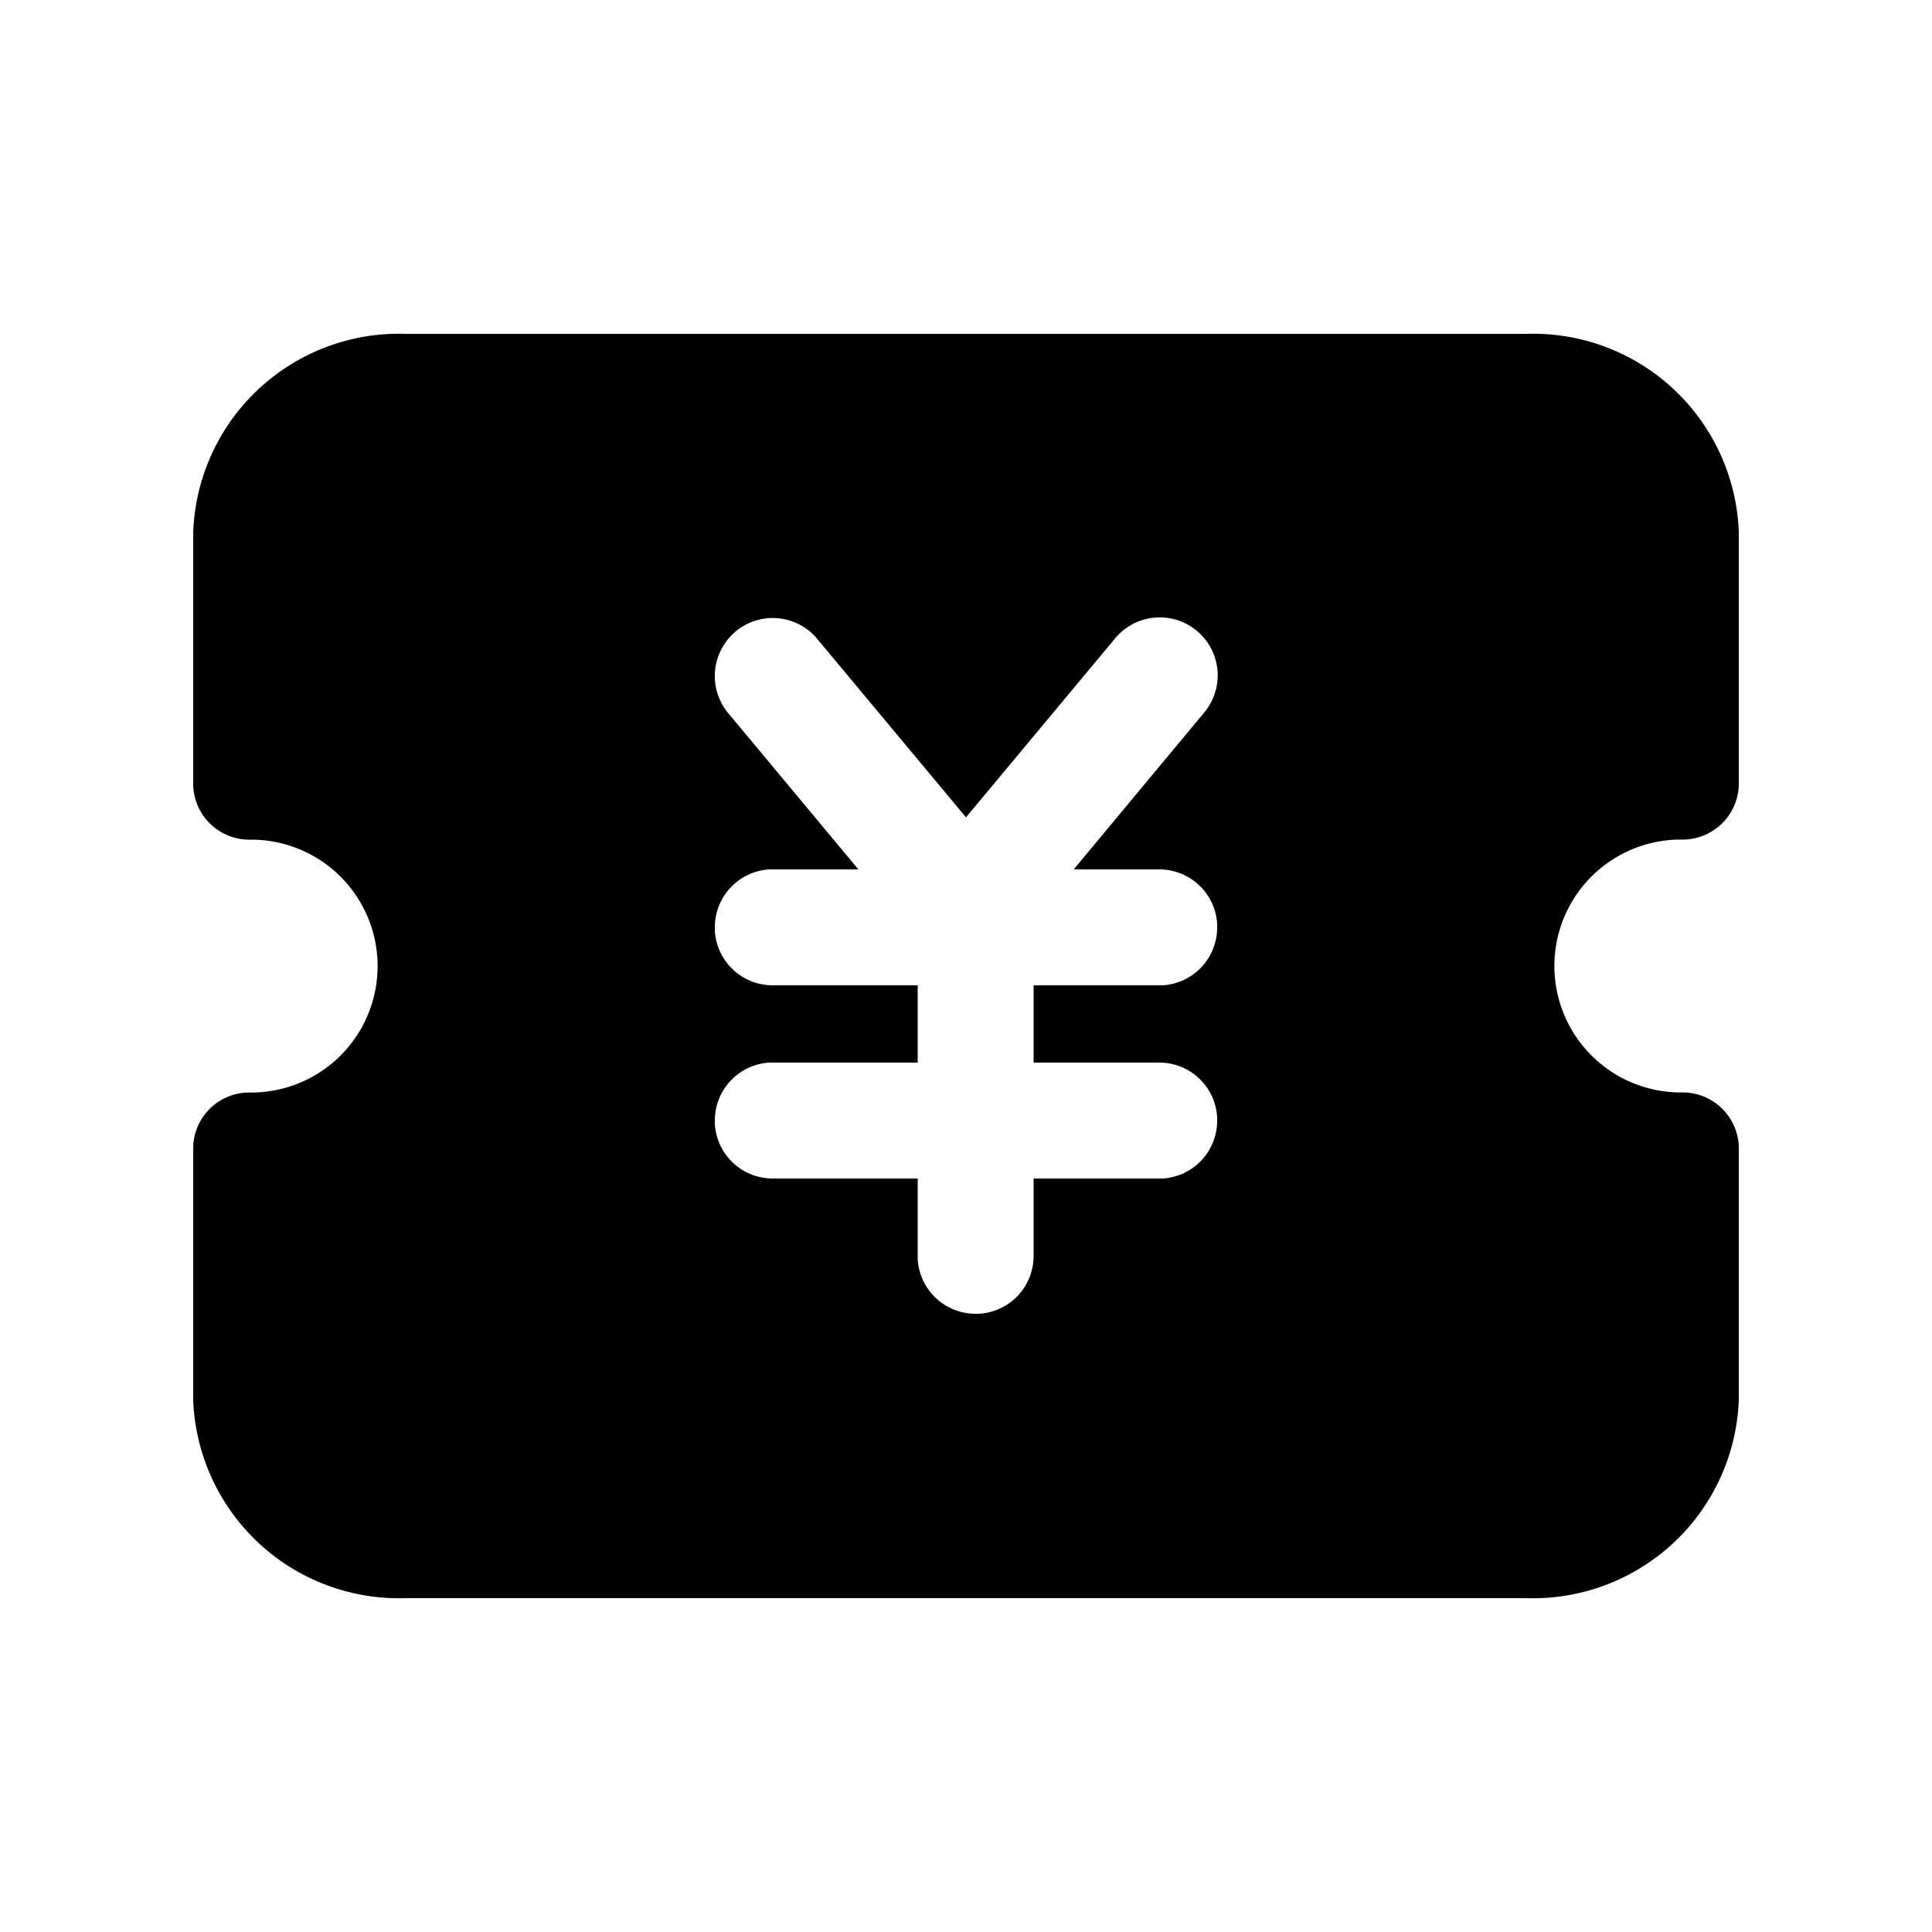 <svg id="ed7c9524-9d38-4e60-950c-496f58a7db91" data-name="图层 1" xmlns="http://www.w3.org/2000/svg" viewBox="0 0 200 200"><defs><style>.ecfad72b-23f4-4ce6-a083-16e5ee00a5da{}</style></defs><path id="a857b751-2742-4e08-af3e-f9cb36c11947" data-name="路径 107" class="ecfad72b-23f4-4ce6-a083-16e5ee00a5da" d="M174,86.91a5.82,5.82,0,0,0,6-5.61V55.12a21.31,21.31,0,0,0-22-20.56H42A21.32,21.32,0,0,0,20,55.13V81.31a5.82,5.82,0,0,0,6,5.61,13.09,13.09,0,0,1,0,26.18h0a5.81,5.81,0,0,0-6,5.6v26.18a21.32,21.32,0,0,0,22,20.56H158a21.32,21.32,0,0,0,22-20.57V118.7a5.82,5.82,0,0,0-6-5.61,13.09,13.09,0,0,1,0-26.18ZM120,110a6,6,0,0,1,6,5.65V116a6,6,0,0,1-5.66,6H107v8a6,6,0,0,1-5.65,6H101a6,6,0,0,1-6-5.65V122H80a6,6,0,0,1-6-5.65V116a6,6,0,0,1,5.65-6H95v-8H80a6,6,0,0,1-6-5.65V96a6,6,0,0,1,5.65-6h9.21L75.38,73.82a6,6,0,0,1,.49-8.19l.28-.26a6,6,0,0,1,8.2.48l.25.29L100,84.61l15.39-18.47a6,6,0,0,1,9.46,7.38l-.24.3L111.15,90H120a6,6,0,0,1,6,5.64V96a6,6,0,0,1-5.65,6H107v8Z"/></svg>